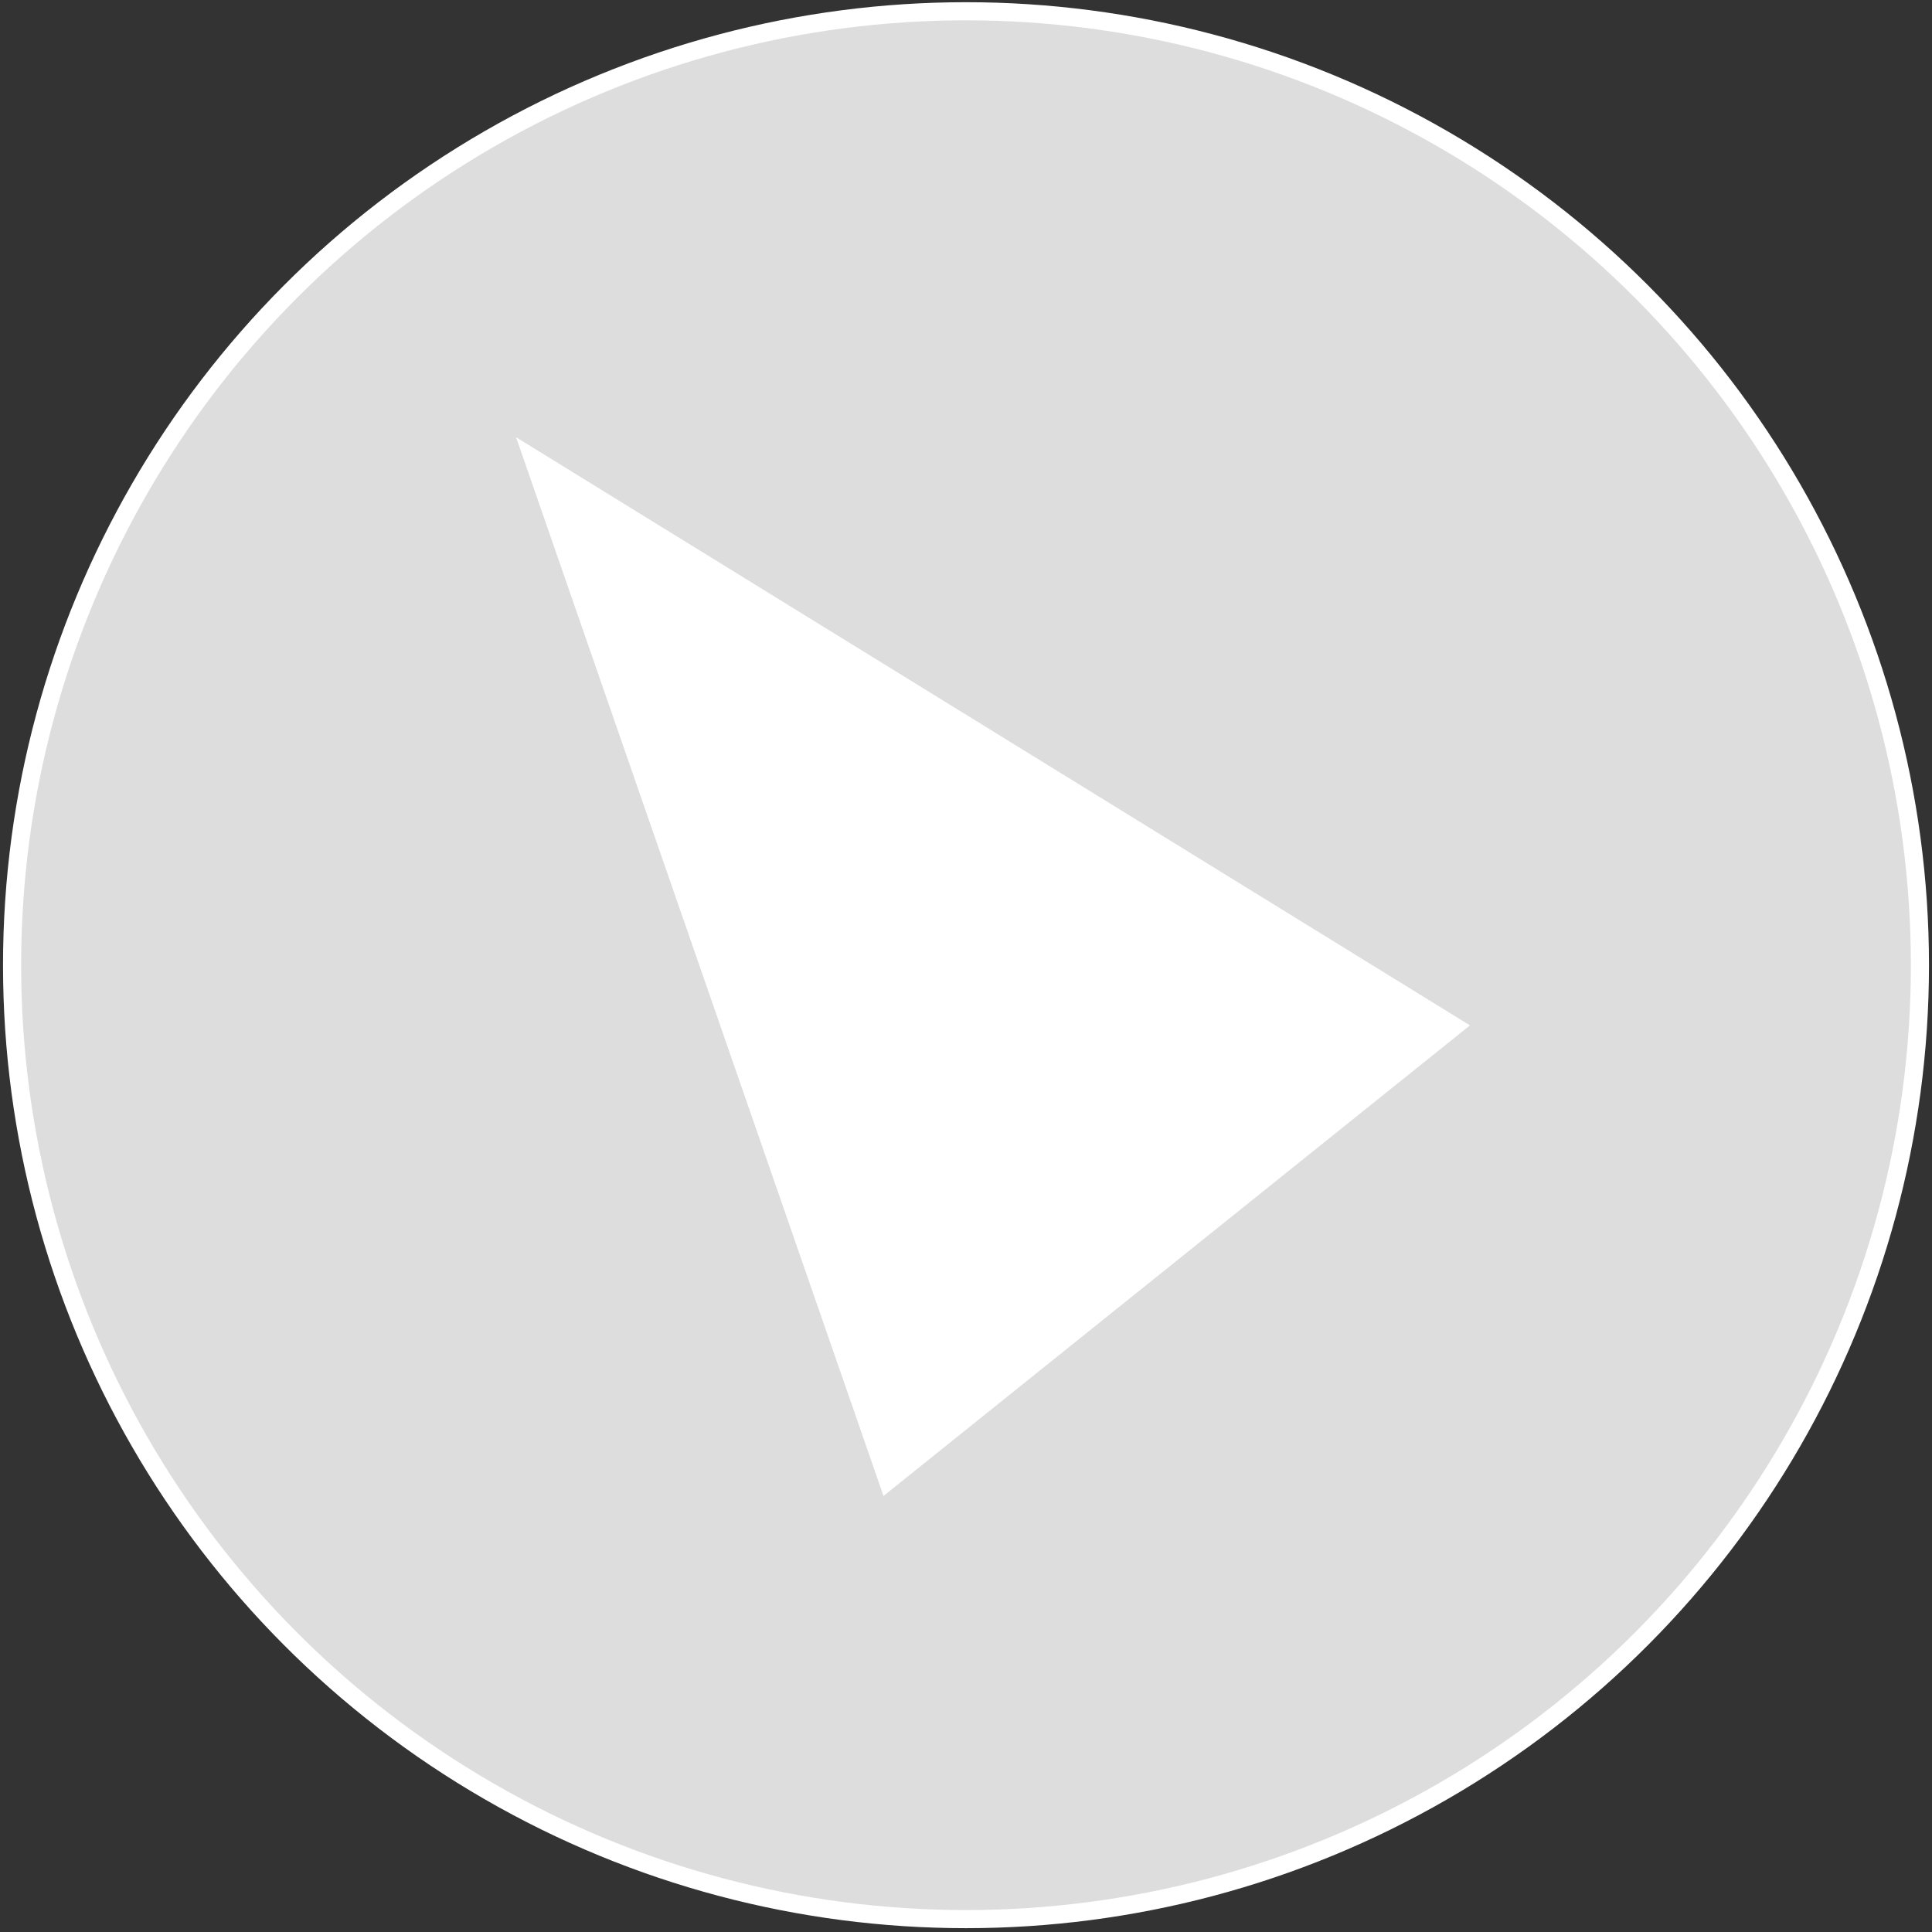 <?xml version="1.0" encoding="utf-8"?>
<svg version="1.0" id="pip_tl" xmlns="http://www.w3.org/2000/svg" xmlns:xlink="http://www.w3.org/1999/xlink" x="0px" y="0px"
     width="32px" height="32px"
	 viewBox="0 0 320 320" enable-background="new 0 0 320 320" xml:space="preserve">
<rect x="0" y="0" width="320" height="320" fill="#333333" stroke="none"/>
<g>
	<circle fill="#DDDDDD" stroke="#FFFFFF" stroke-width="3" stroke-miterlimit="10" cx="160" cy="159.866" r="158"/>
	<polygon fill="#FFFFFF" points="85.473,72.416 146.334,247.777 243.473,169.838 	"/>
</g>
</svg>
